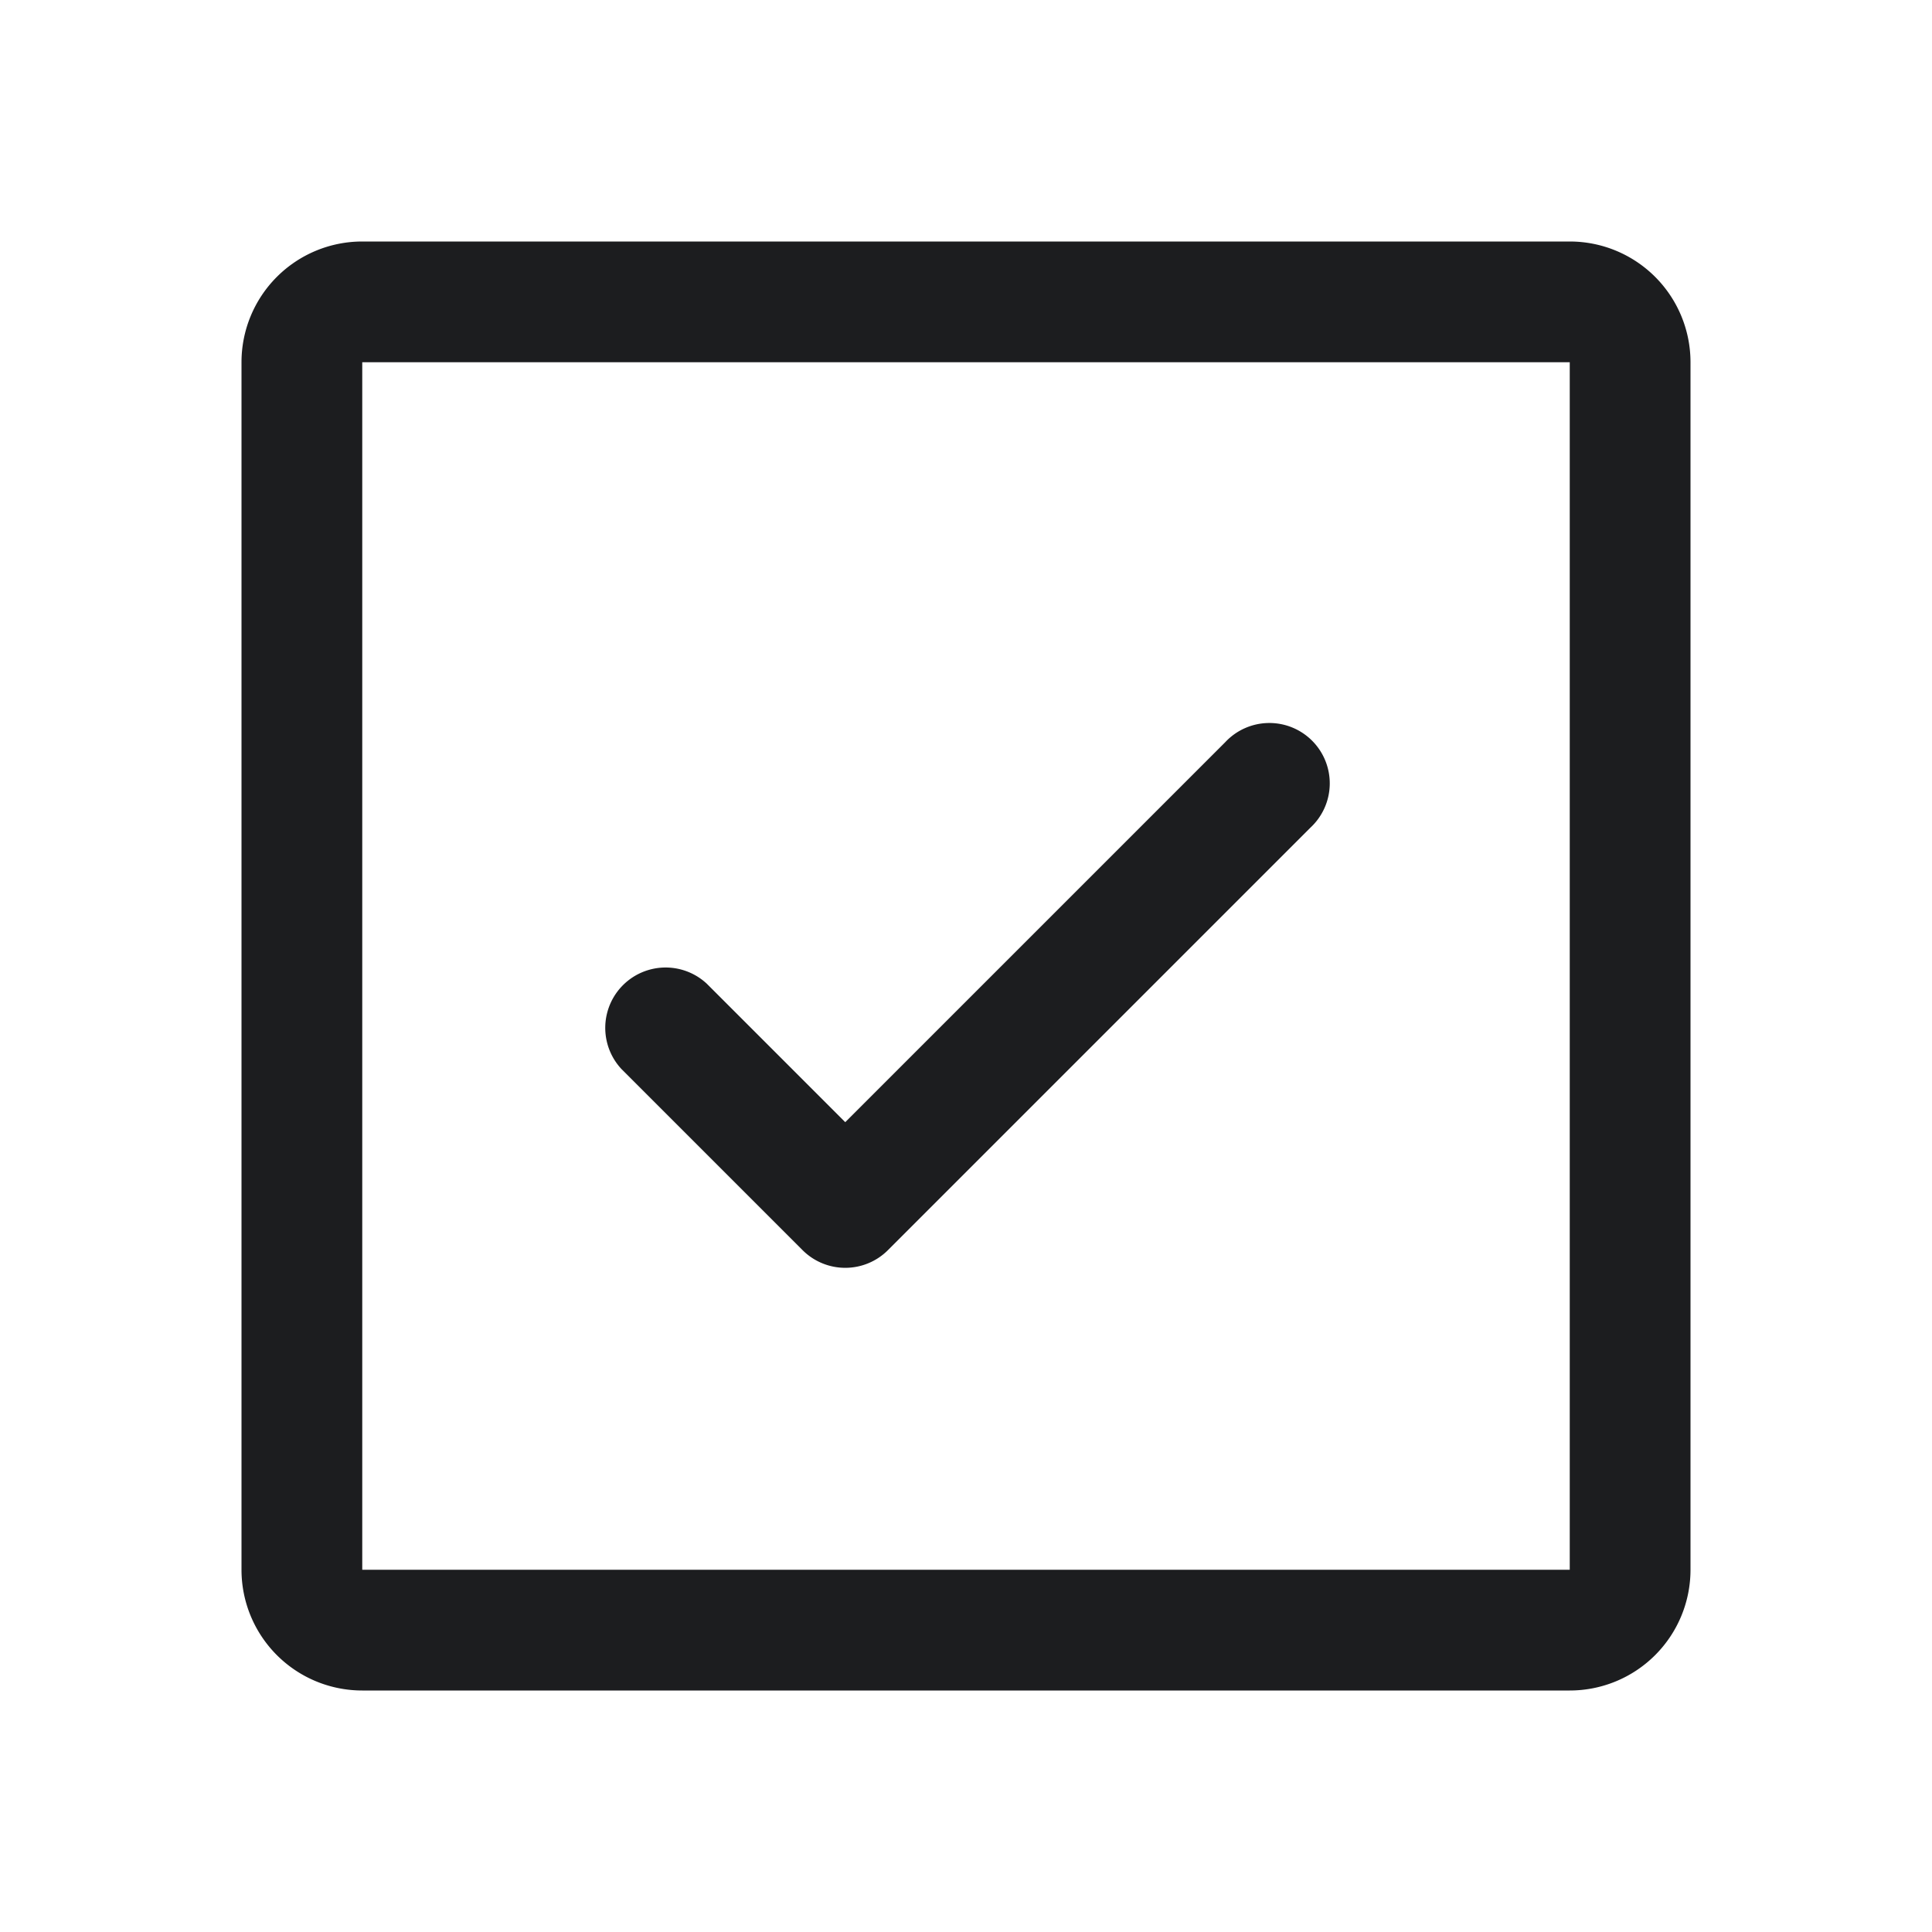 <svg xmlns="http://www.w3.org/2000/svg" width="24" height="24" fill="none" viewBox="0 0 24 24">
  <path fill="#1C1D1F" d="M16.28 10.28a.75.75 0 1 0-1.06-1.06l-4.72 4.72-1.72-1.72a.75.75 0 0 0-1.06 1.06l2.25 2.25a.75.75 0 0 0 1.06 0l5.25-5.25Z"/>
  <path fill="#1C1D1F" d="M4.5 3A1.5 1.5 0 0 0 3 4.5v15A1.5 1.5 0 0 0 4.5 21h15a1.5 1.5 0 0 0 1.5-1.5v-15A1.5 1.5 0 0 0 19.5 3h-15Zm0 1.5h15v15h-15v-15Z"/>
</svg>
